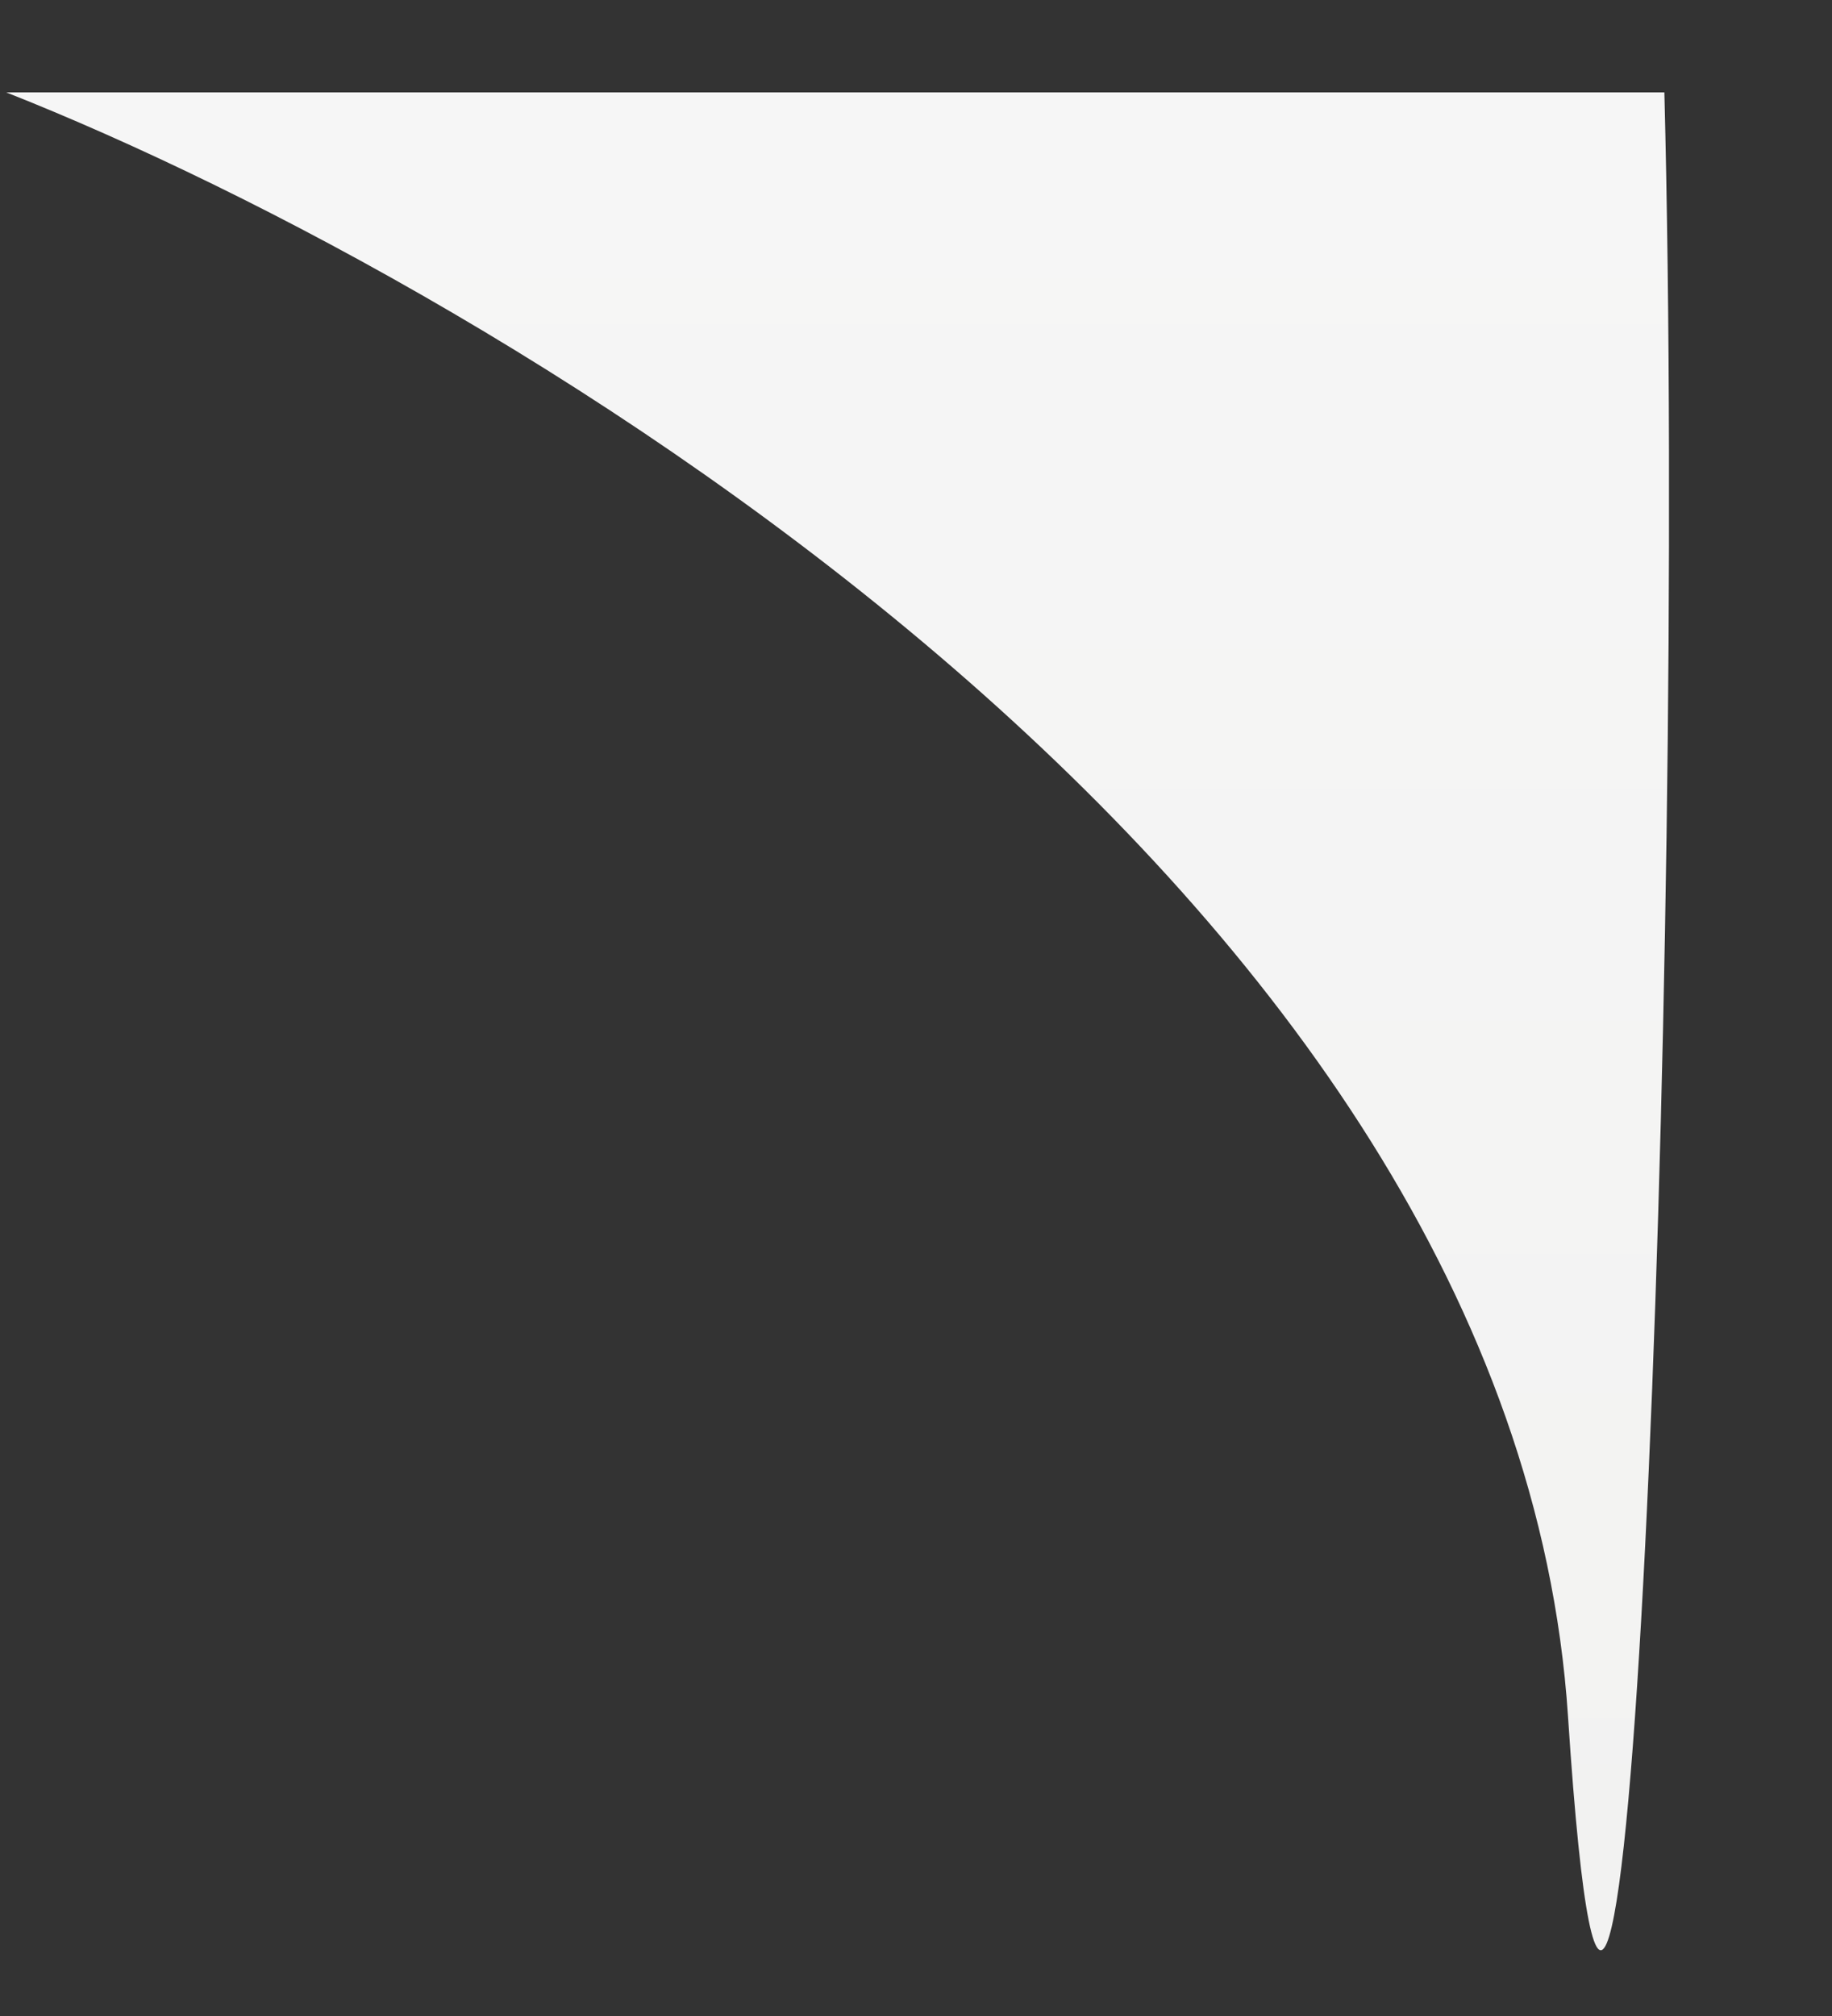 <svg width="10" height="11" viewBox="0 0 10 11" fill="none" xmlns="http://www.w3.org/2000/svg">
<rect x="0" y="0" width="10" height="11" fill="#333333" stroke="none"/>
<path d="M8.559 9.366C8.263 4.855 2.752 1.578 0.034 0.504H9.085C9.209 5.338 8.856 13.878 8.559 9.366Z" fill="url(#paint0_linear_4_3878)"/>
<defs>
<linearGradient id="paint0_linear_4_3878" x1="4.572" y1="0.504" x2="4.572" y2="10.641" gradientUnits="userSpaceOnUse">
<stop stop-color="#F6F6F6"/>
<stop offset="1" stop-color="#F2F2F1"/>
</linearGradient>
</defs>
</svg>
